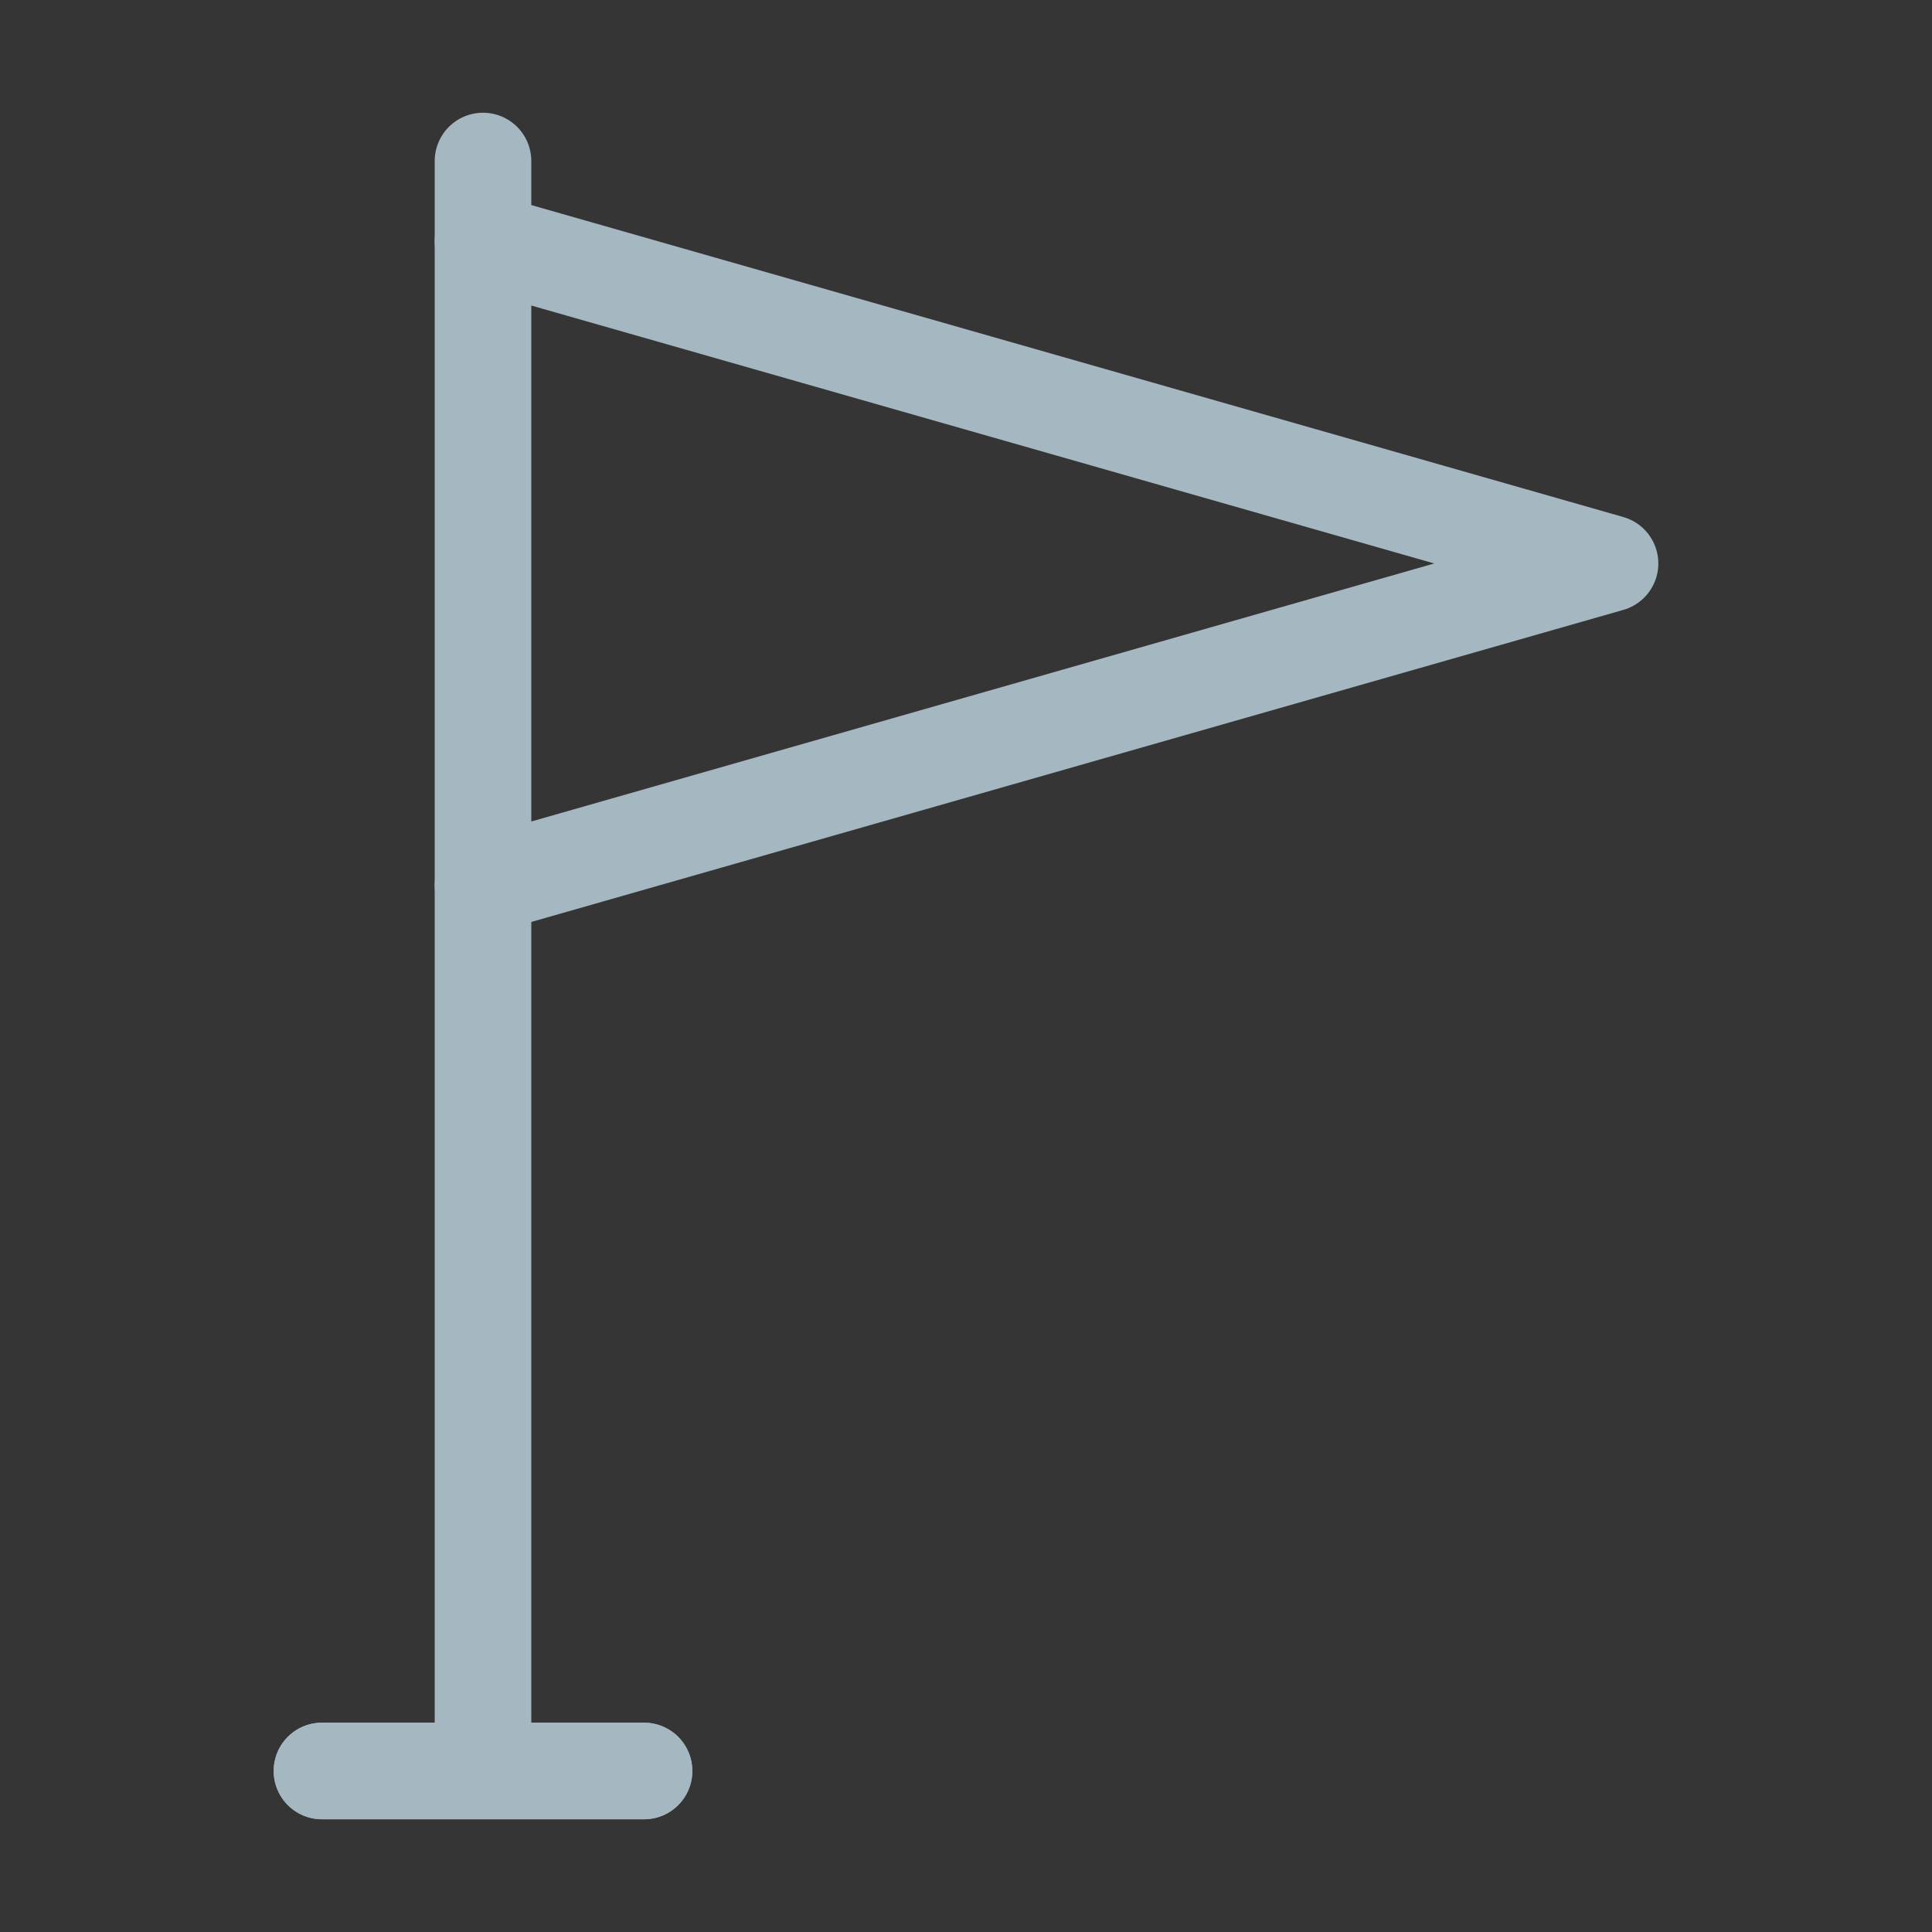 <?xml version="1.0" encoding="UTF-8"?>
<svg width="20px" height="20px" viewBox="0 0 20 20" version="1.1" xmlns="http://www.w3.org/2000/svg" xmlns:xlink="http://www.w3.org/1999/xlink">
    <rect x="0" y="0" width="20" height="20" fill="#333333" stroke="none"/>
    <title>pennant</title>
    <g id="Page-1" stroke="none" stroke-width="1" fill="none" fill-rule="evenodd">
        <g id="pennant">
            <rect id="Rectangle" fill-opacity="0.01" fill="#FFFFFF" fill-rule="nonzero" x="0" y="0" width="20" height="20"></rect>
            <path d="M5,2.5 L5,1.667 M5,9.167 L5,18.333 M5,18.333 L3.333,18.333 M5,18.333 L6.667,18.333" id="Shape" stroke="#A5B7C0" stroke-linecap="round" stroke-linejoin="round"></path>
            <polyline id="Path" stroke="#A5B7C0" stroke-linecap="round" stroke-linejoin="round" points="3.333 18.333 5 18.333 6.667 18.333"></polyline>
            <polygon id="Path" stroke="#A5B7C0" stroke-linecap="round" stroke-linejoin="round" points="5 2.5 5 9.167 16.667 5.833"></polygon>
        </g>
    </g>
</svg>